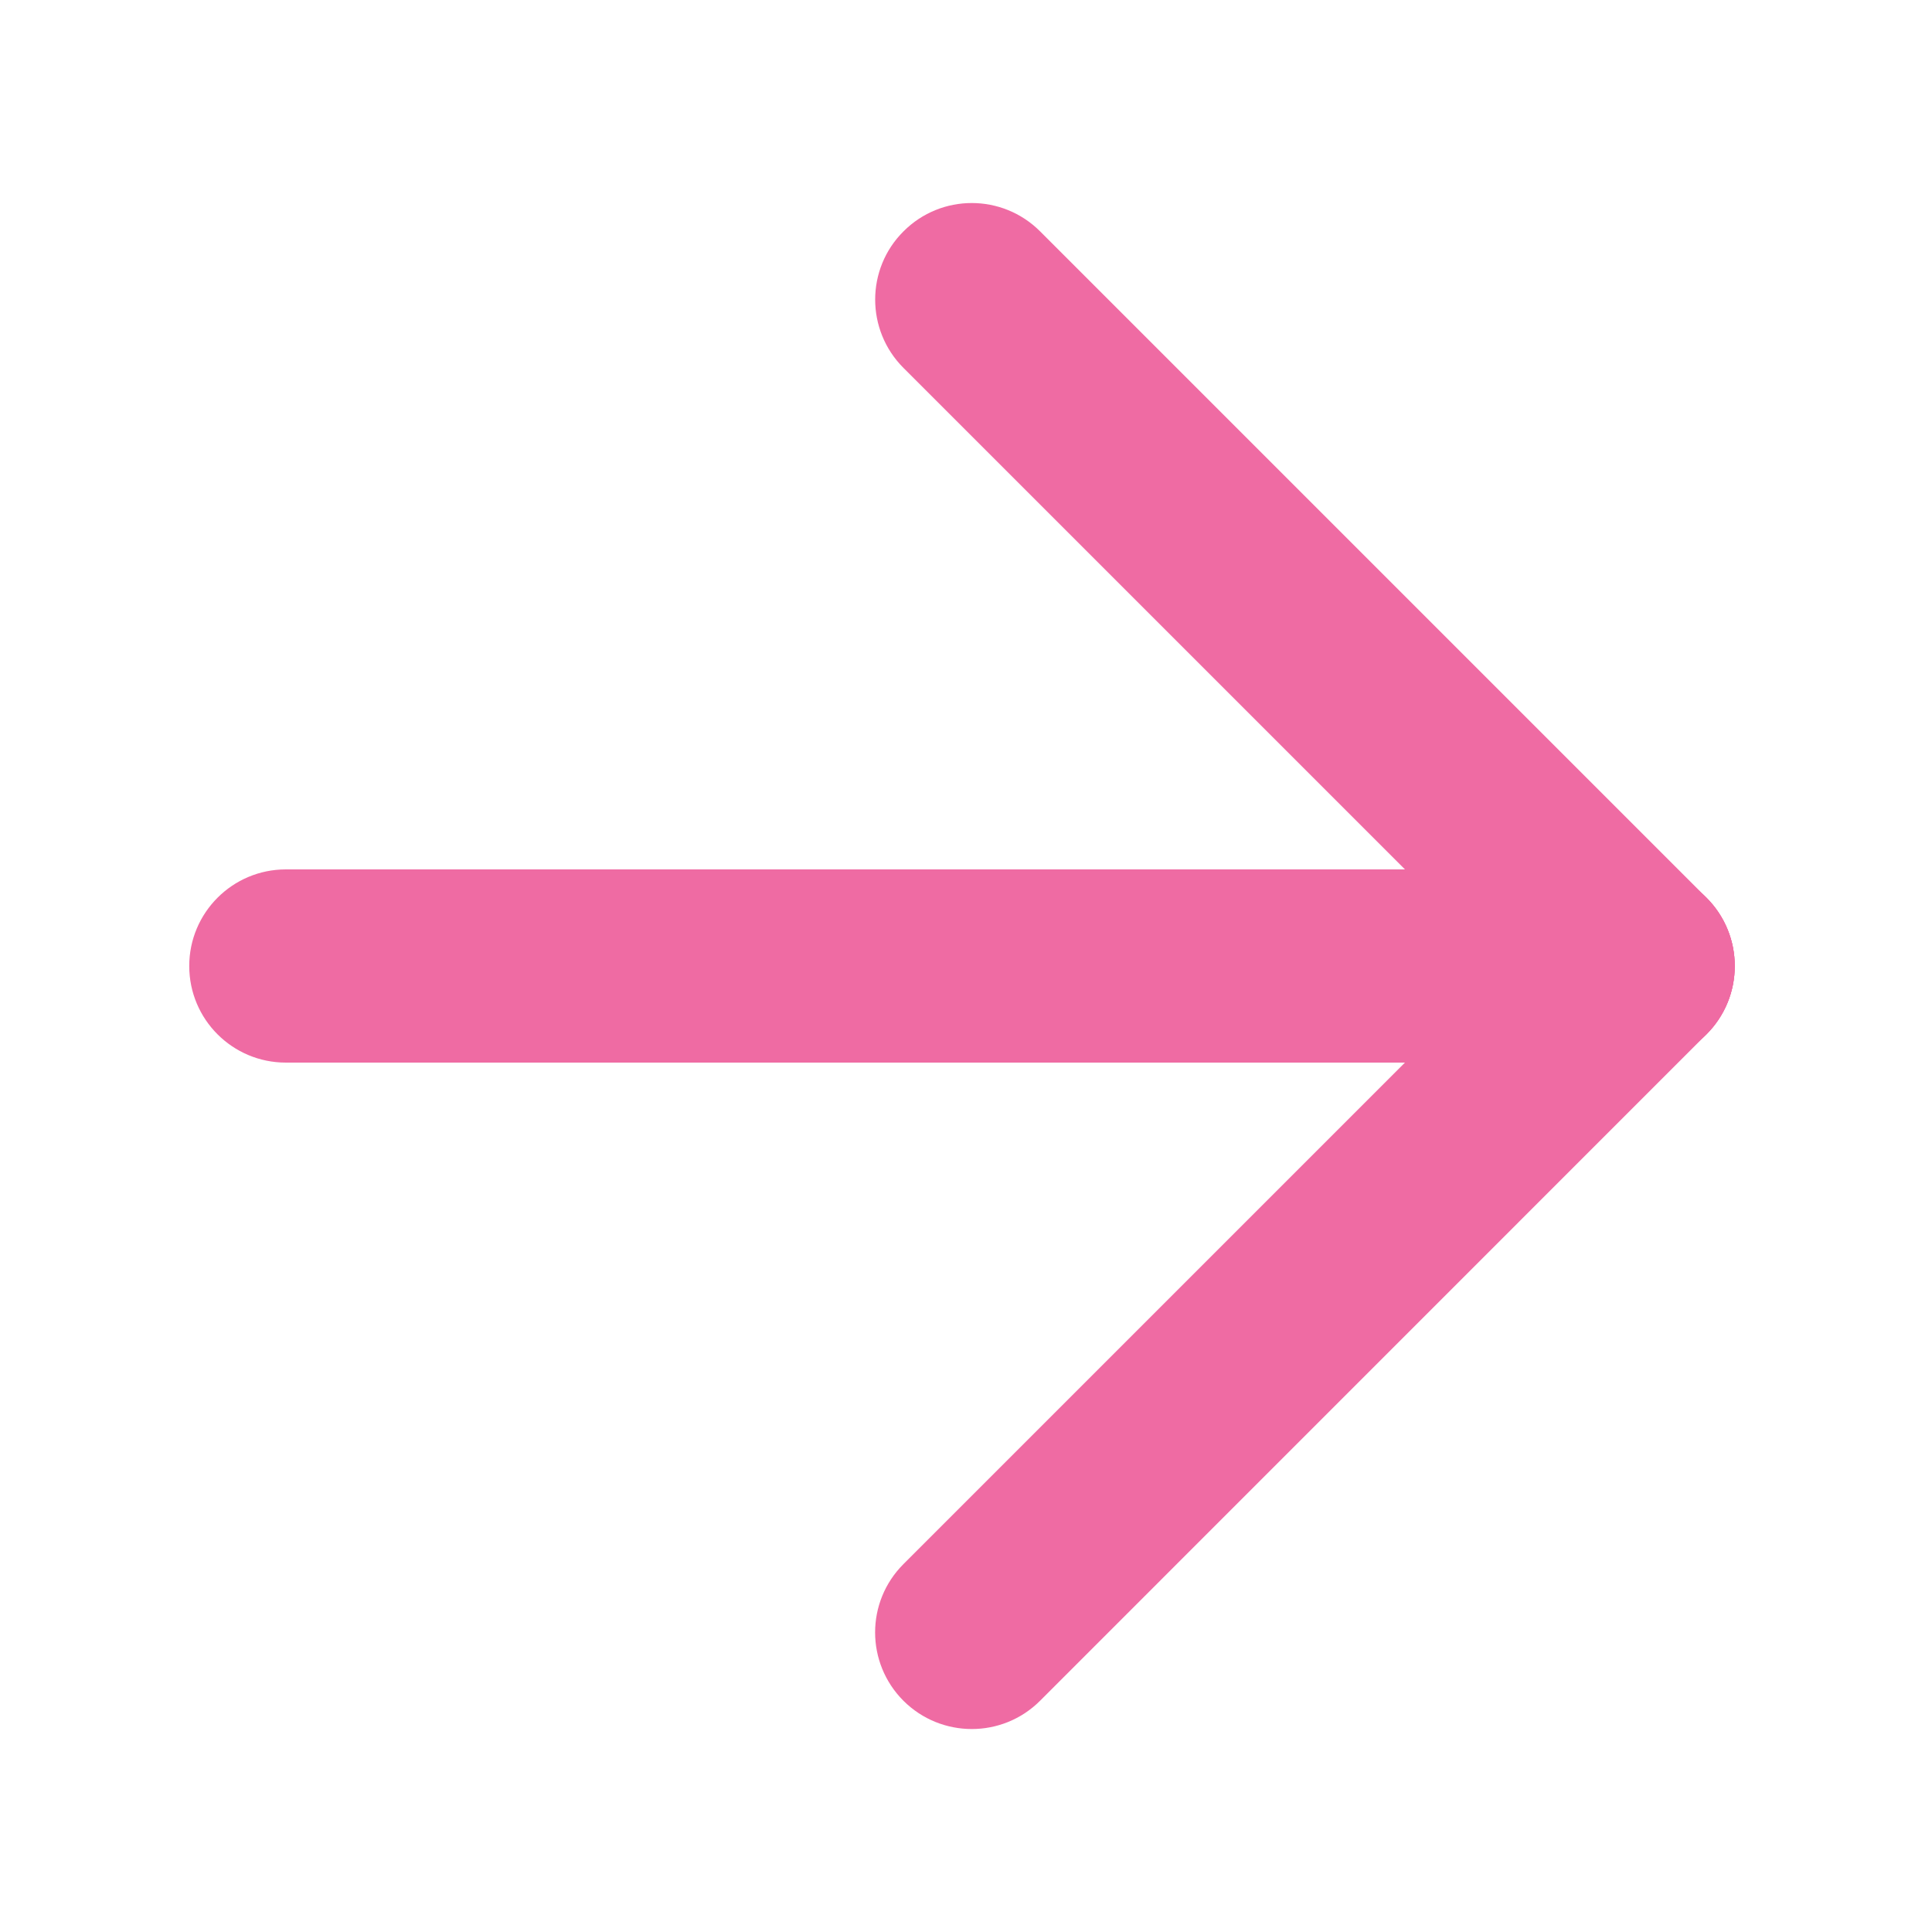 <svg xmlns="http://www.w3.org/2000/svg" width="20" height="20" viewBox="0 0 20 20" enable-background="new 0 0 20 20"><g fill="#ef6ba3"><path d="m16.958 9c.553 0 1 .448 1 1 0 .553-.447 1-1 1h-13.999c-.552 0-1-.447-1-1 0-.552.448-1 1-1h13.999"/><path d="m17.665 9.293c.391.391.391 1.024 0 1.414-.39.39-1.023.391-1.414 0l-6.898-6.898c-.391-.391-.391-1.025 0-1.414.39-.391 1.023-.391 1.414 0l6.898 6.898"/><path d="m16.251 9.293c.391-.391 1.024-.391 1.414 0 .391.39.391 1.023 0 1.414l-6.898 6.899c-.391.391-1.024.39-1.415 0-.39-.391-.391-1.023 0-1.414l6.899-6.899"/></g></svg>